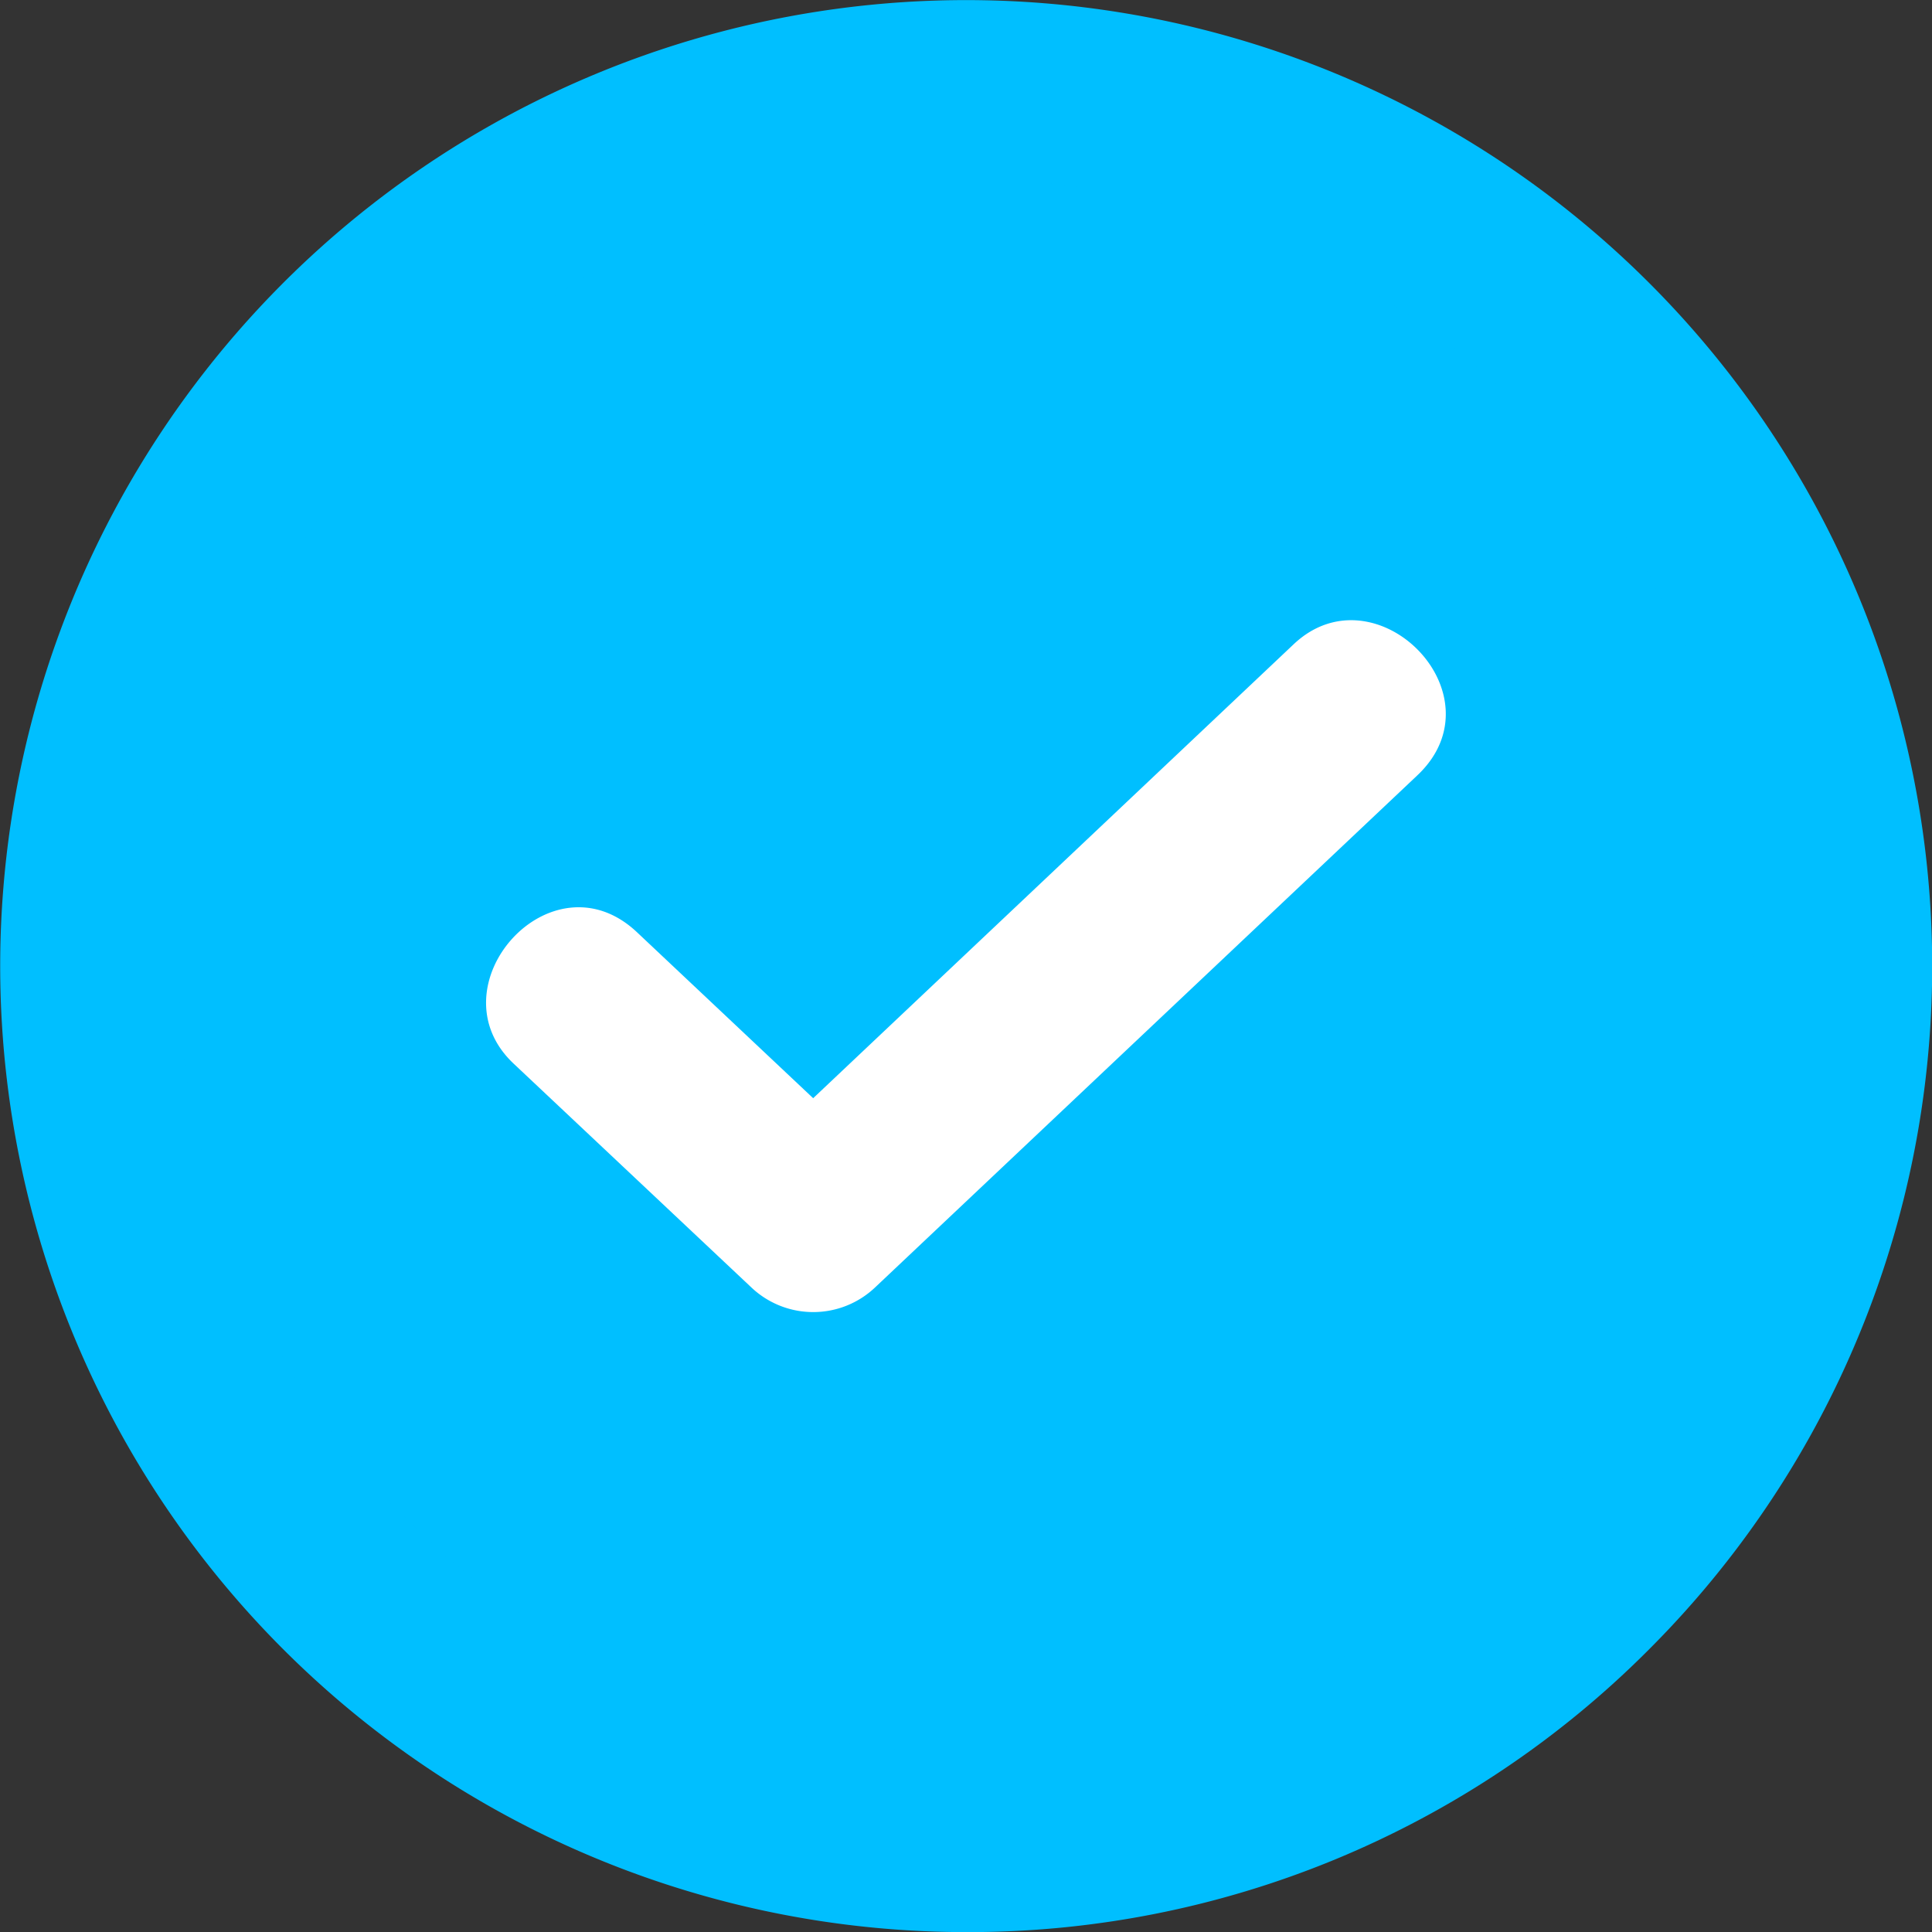 <svg xmlns="http://www.w3.org/2000/svg" width="20.226" height="20.226" viewBox="0 0 20.226 20.226"><rect x="0" y="0" width="20.226" height="20.226" fill="#333333" stroke="none"/><g transform="translate(-1.886 -2.054)"><g transform="translate(0 0.195)"><g transform="translate(1.886 1.86)"><path d="M50.347,60.092A10.113,10.113,0,1,1,57.5,57.13,10.047,10.047,0,0,1,50.347,60.092Z" transform="translate(-40.234 -39.866)" fill="#00bfff"/></g><circle cx="8.237" cy="8.237" r="8.237" transform="translate(3.762 3.736)" fill="#00bfff"/></g><path d="M152.222,185.587a.94.94,0,0,1-.646-.256l-2.491-2.345c-.86-.809.392-2.222,1.291-1.376l1.845,1.738,5.032-4.754c.86-.809,2.191.531,1.291,1.376l-5.678,5.362A.94.94,0,0,1,152.222,185.587Z" transform="translate(-141.822 -169.797)" fill="#fff"/></g></svg>